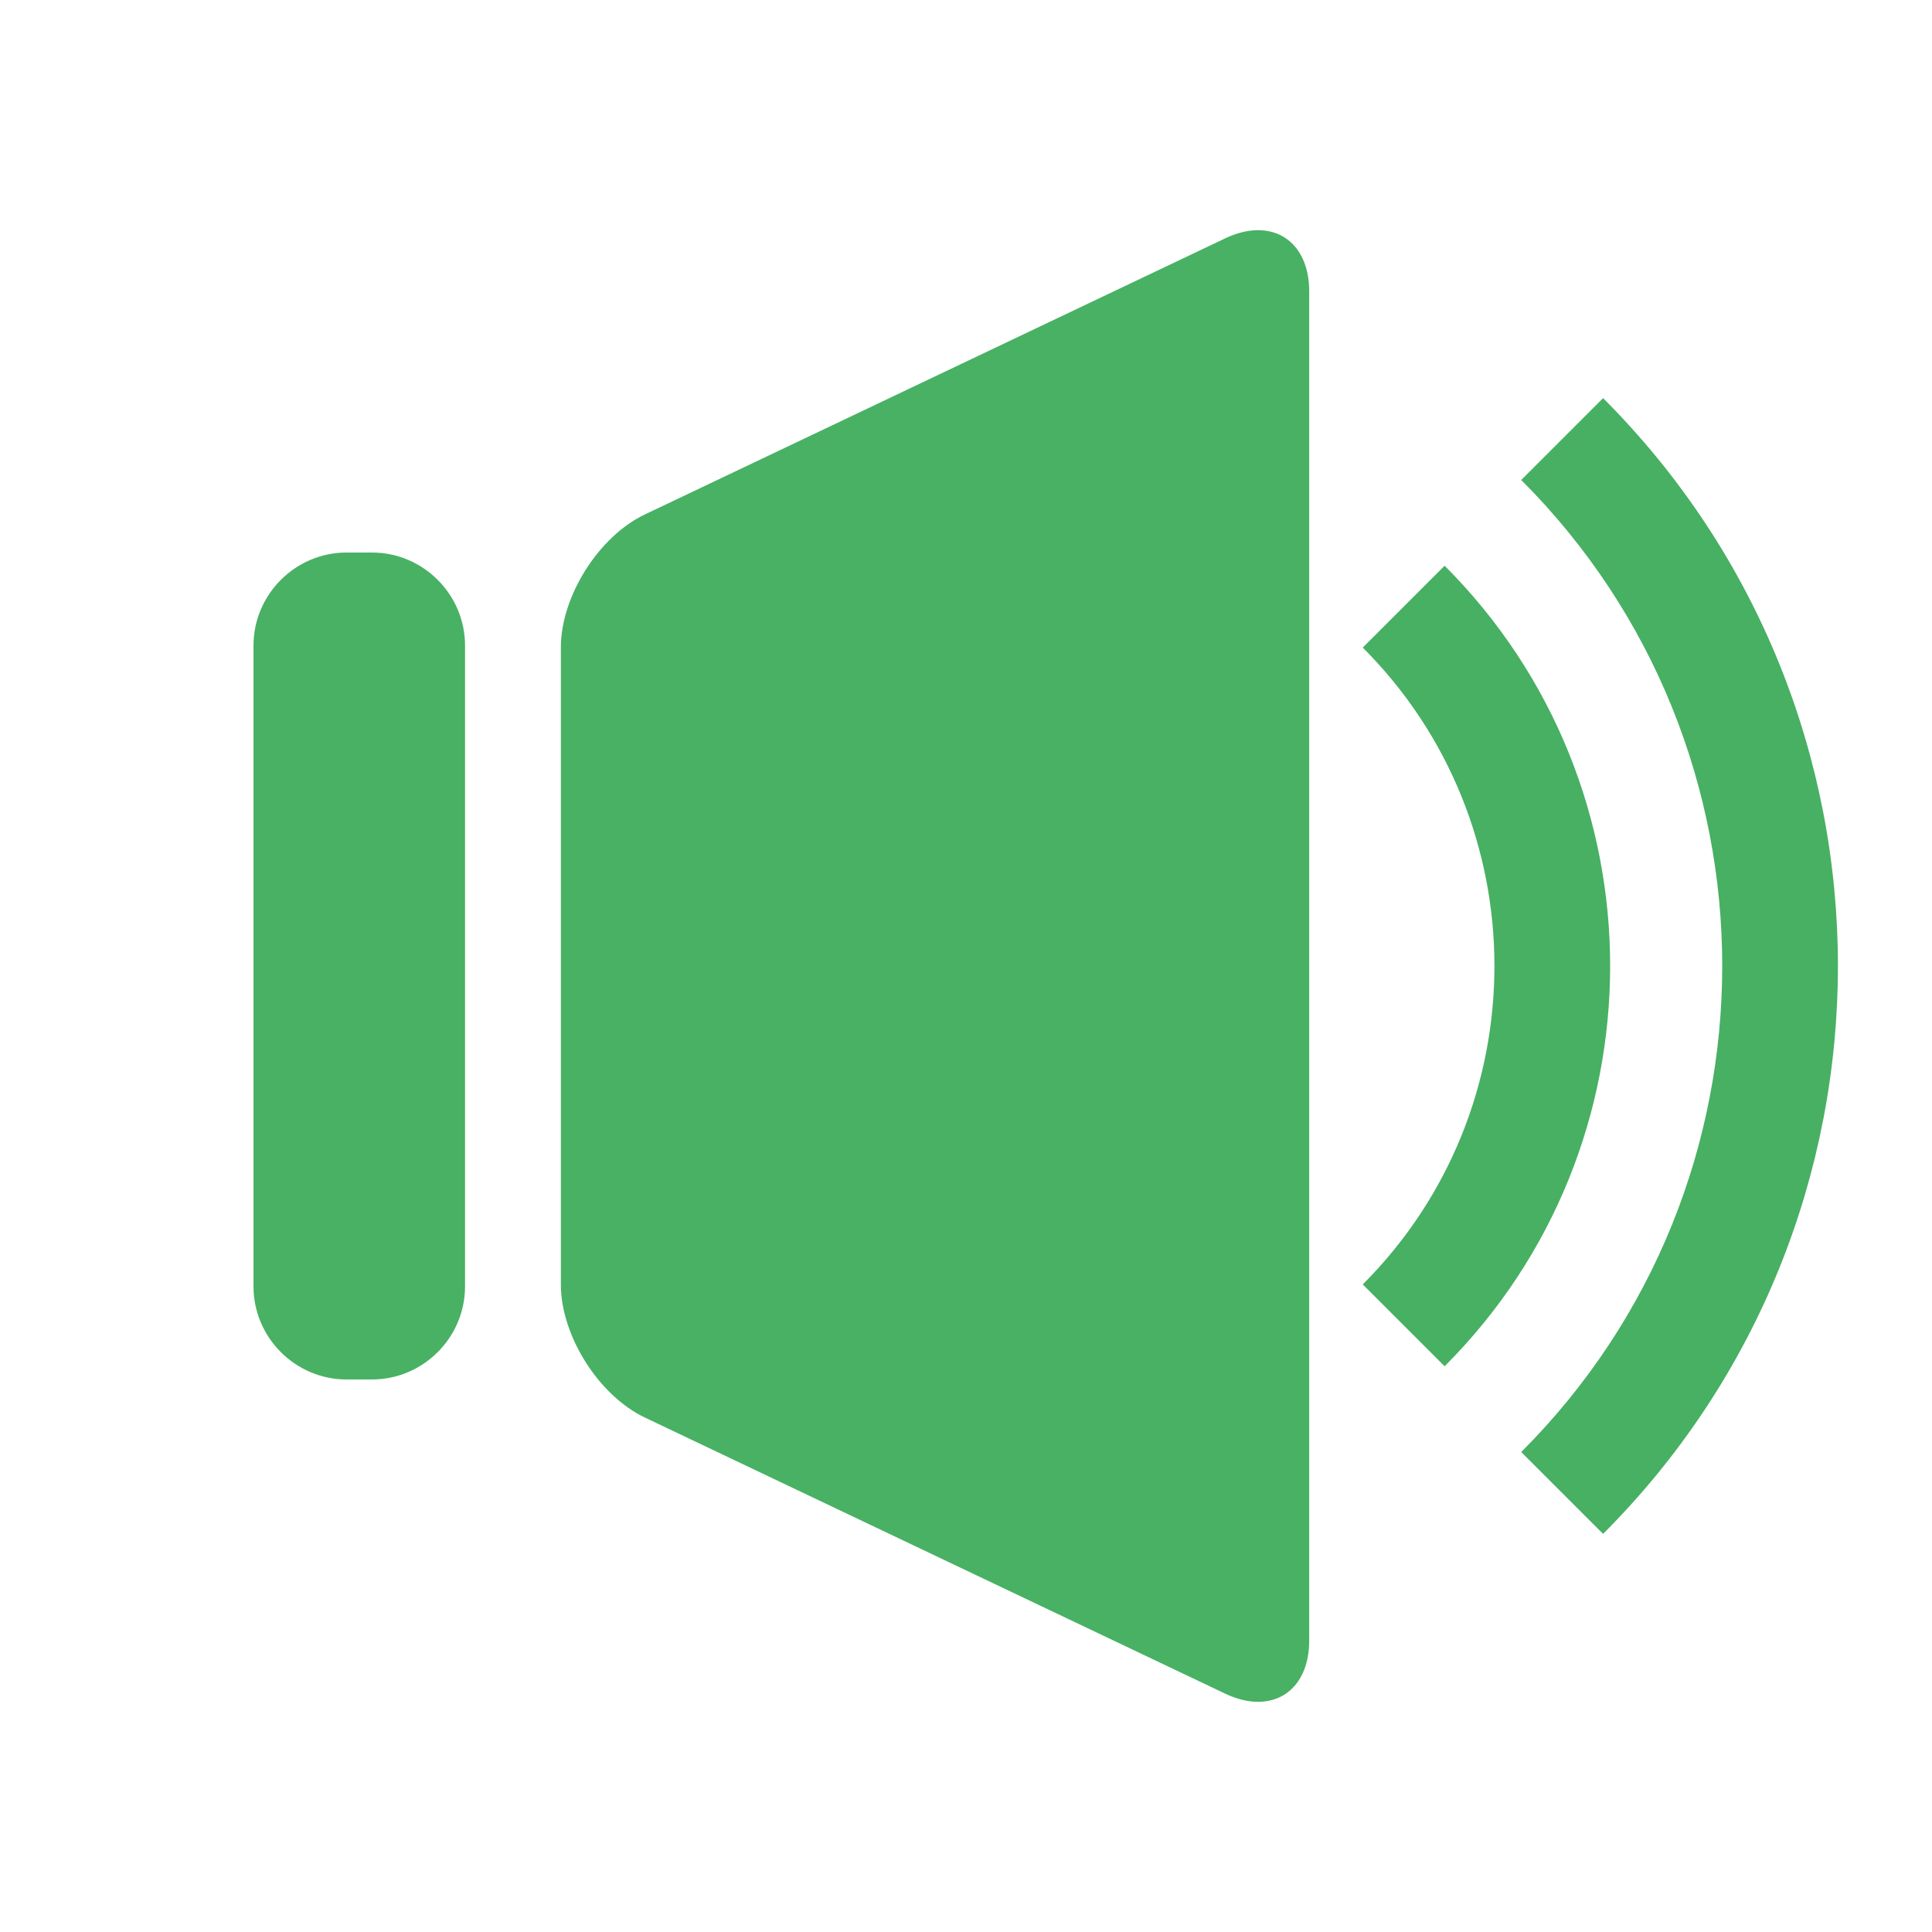 <svg xmlns="http://www.w3.org/2000/svg" xmlns:xlink="http://www.w3.org/1999/xlink" id="Layer_1" width="512" height="512" x="0" y="0" enable-background="new 0 0 512 512" version="1.1" viewBox="0 0 512 512" xml:space="preserve"><g opacity=".9"><g><g><path fill="#34A853" d="M170.907,136.328c-12.249,5.827-22.271,21.695-22.271,35.259l-0.001,168.823 c0,13.565,10.022,29.431,22.271,35.259l153.775,73.163c12.249,5.827,22.271-0.502,22.271-14.067l0.002-357.53 c0-13.565-10.022-19.895-22.271-14.067L170.907,136.328z"/></g></g></g><g opacity=".9"><g><g><g><path fill="#34A853" d="M67.18,171.09c0-13.565,11.098-24.663,24.663-24.663h6.734c13.565,0,24.663,11.098,24.663,24.663v169.82 c0,13.565-11.098,24.663-24.663,24.663h-6.734c-13.565,0-24.663-11.098-24.663-24.663V171.09z"/></g></g></g></g><path fill="#34A853" d="M424.835,406.492L403.143,384.8	c71.02-71.02,71.019-186.579,0.001-257.599l21.693-21.693C507.818,188.49,507.818,323.511,424.835,406.492z" enable-background="new" opacity=".9"/><path fill="#34A853" d="M382.838,362.074l-21.693-21.693	c46.527-46.527,46.527-122.233,0.001-168.764l21.693-21.693C441.327,208.415,441.327,303.586,382.838,362.074z" enable-background="new" opacity=".9"/></svg>